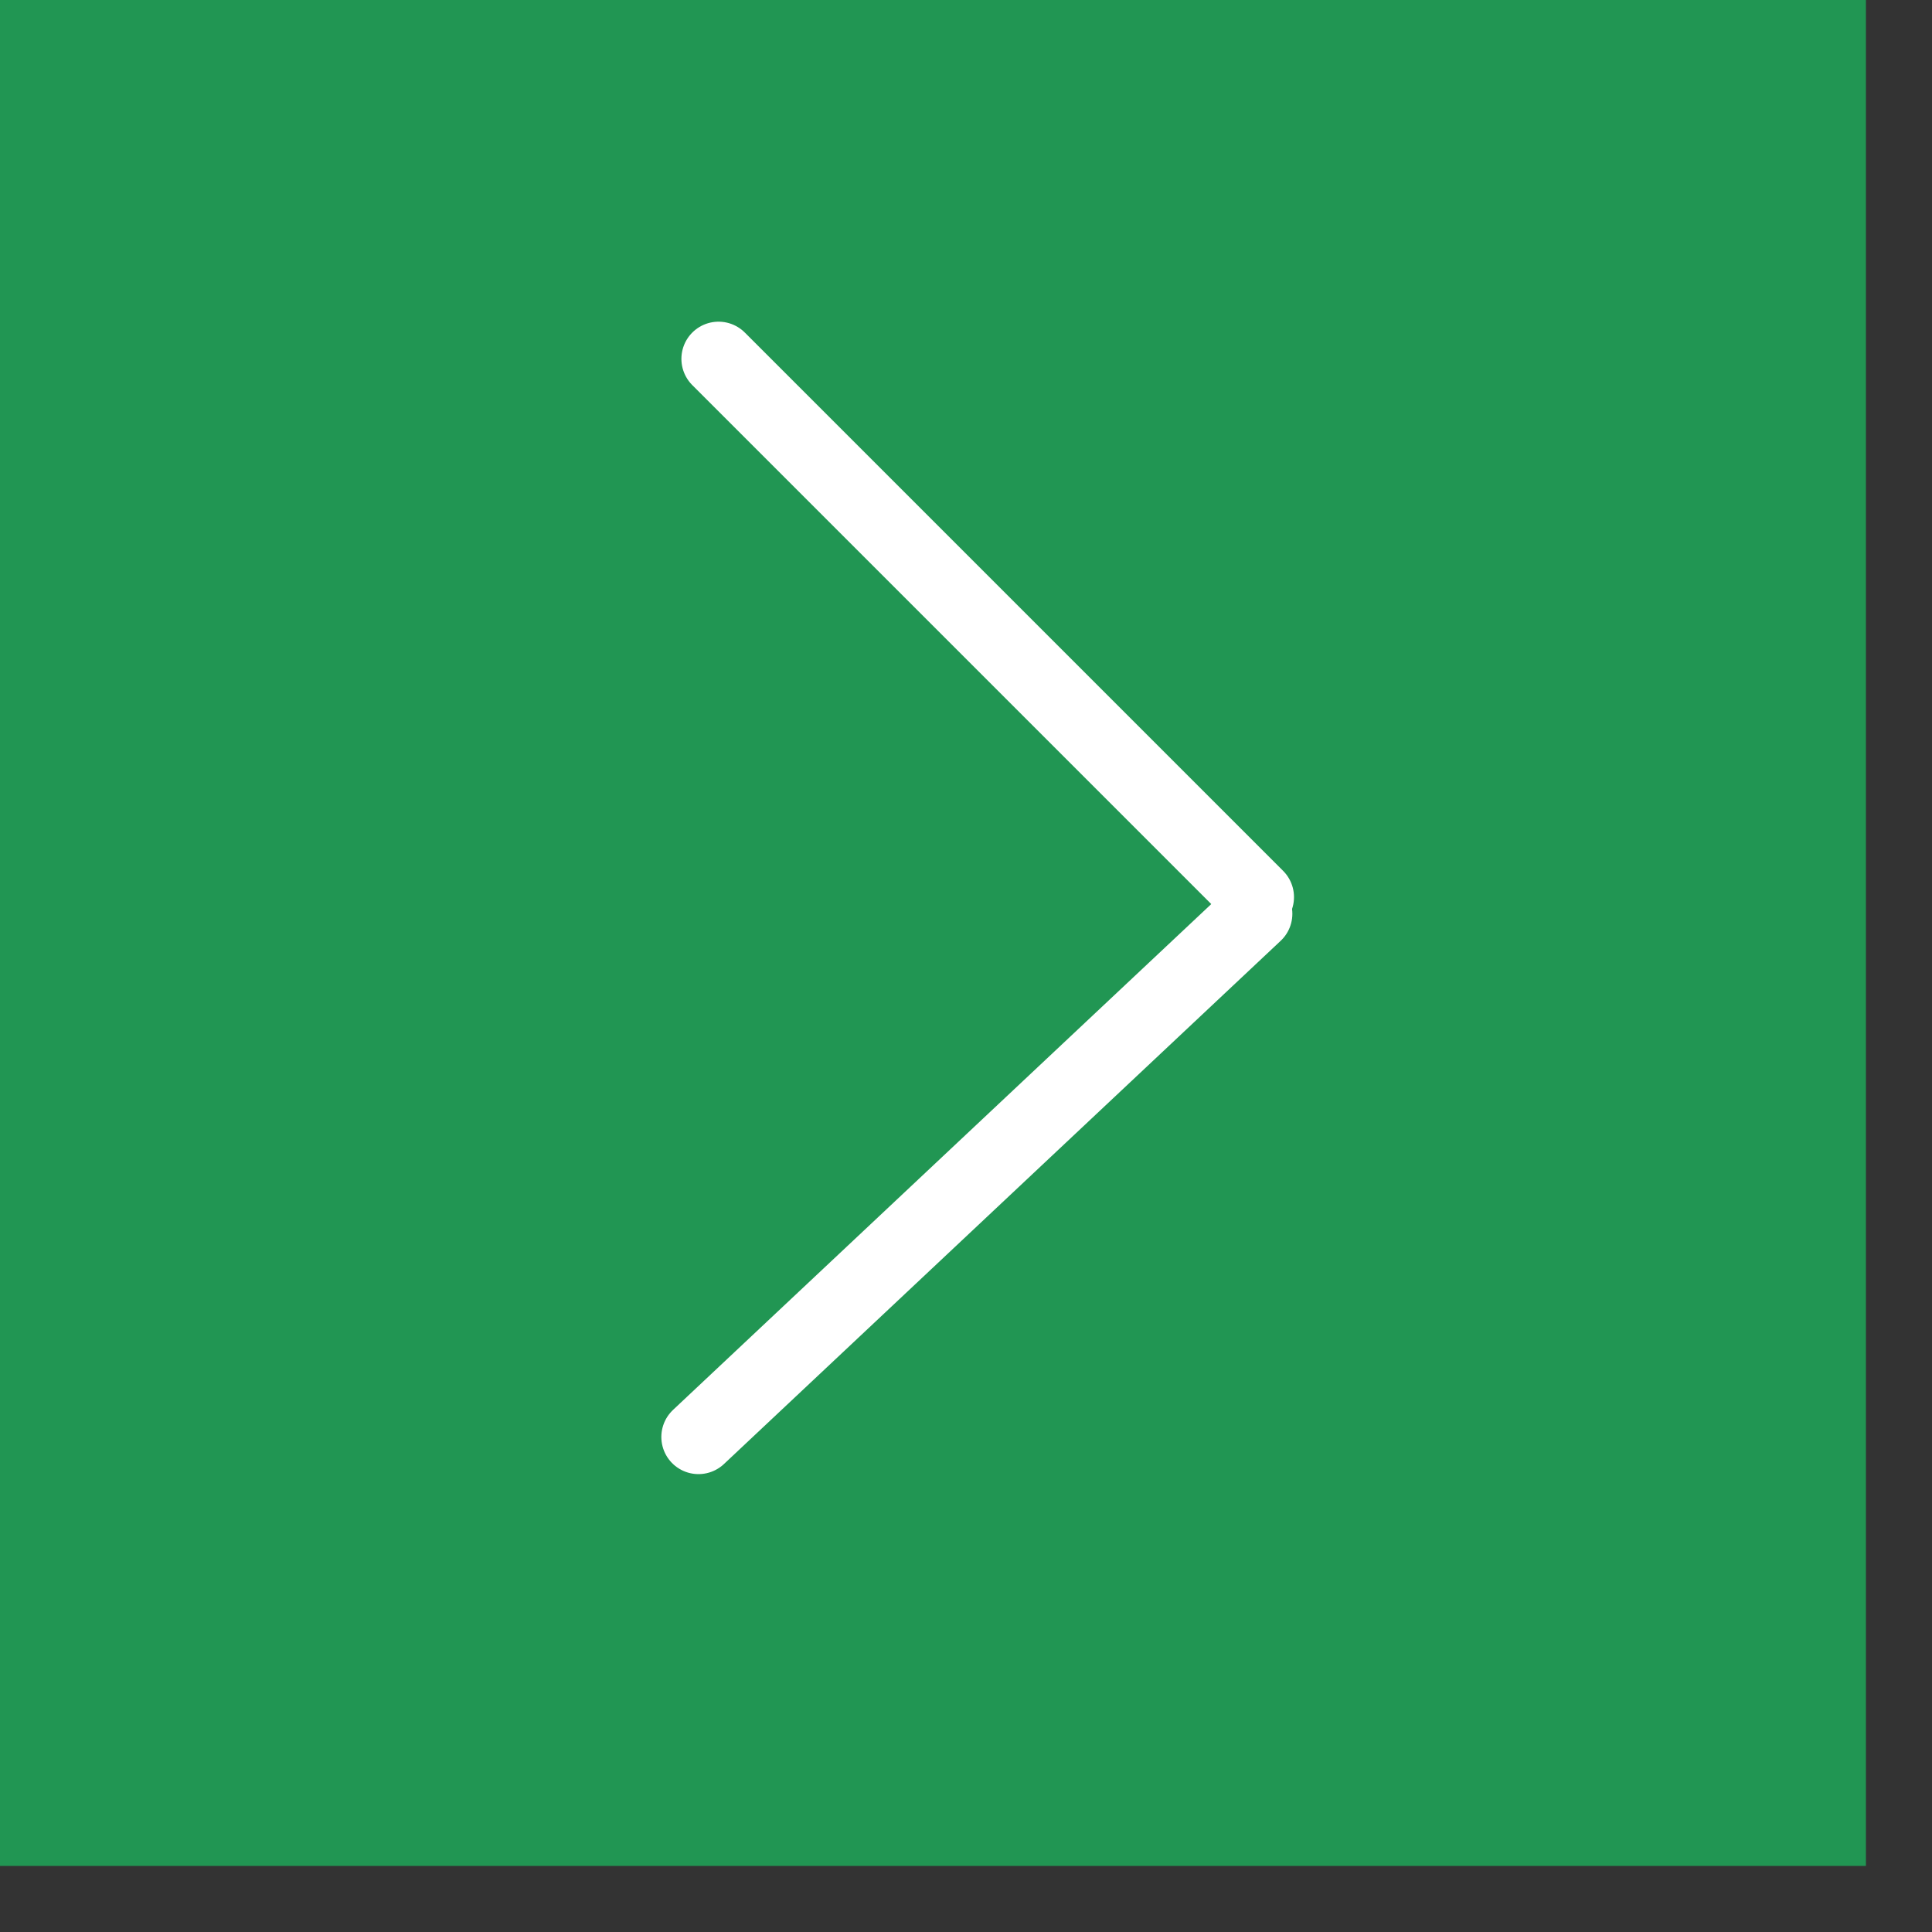 <svg width="26" height="26" viewBox="0 0 26 26" fill="none" xmlns="http://www.w3.org/2000/svg">
<rect x="0" y="0" width="26" height="26" fill="#333333" stroke="none"/>
<rect width="25.111" height="25.111" fill="#219653"/>
<line x1="16.892" y1="12.297" x2="9.4" y2="19.338" stroke="white" stroke-linecap="round"/>
<path d="M16.914 12.073L9.67 4.829" stroke="white" stroke-linecap="round"/>
</svg>

